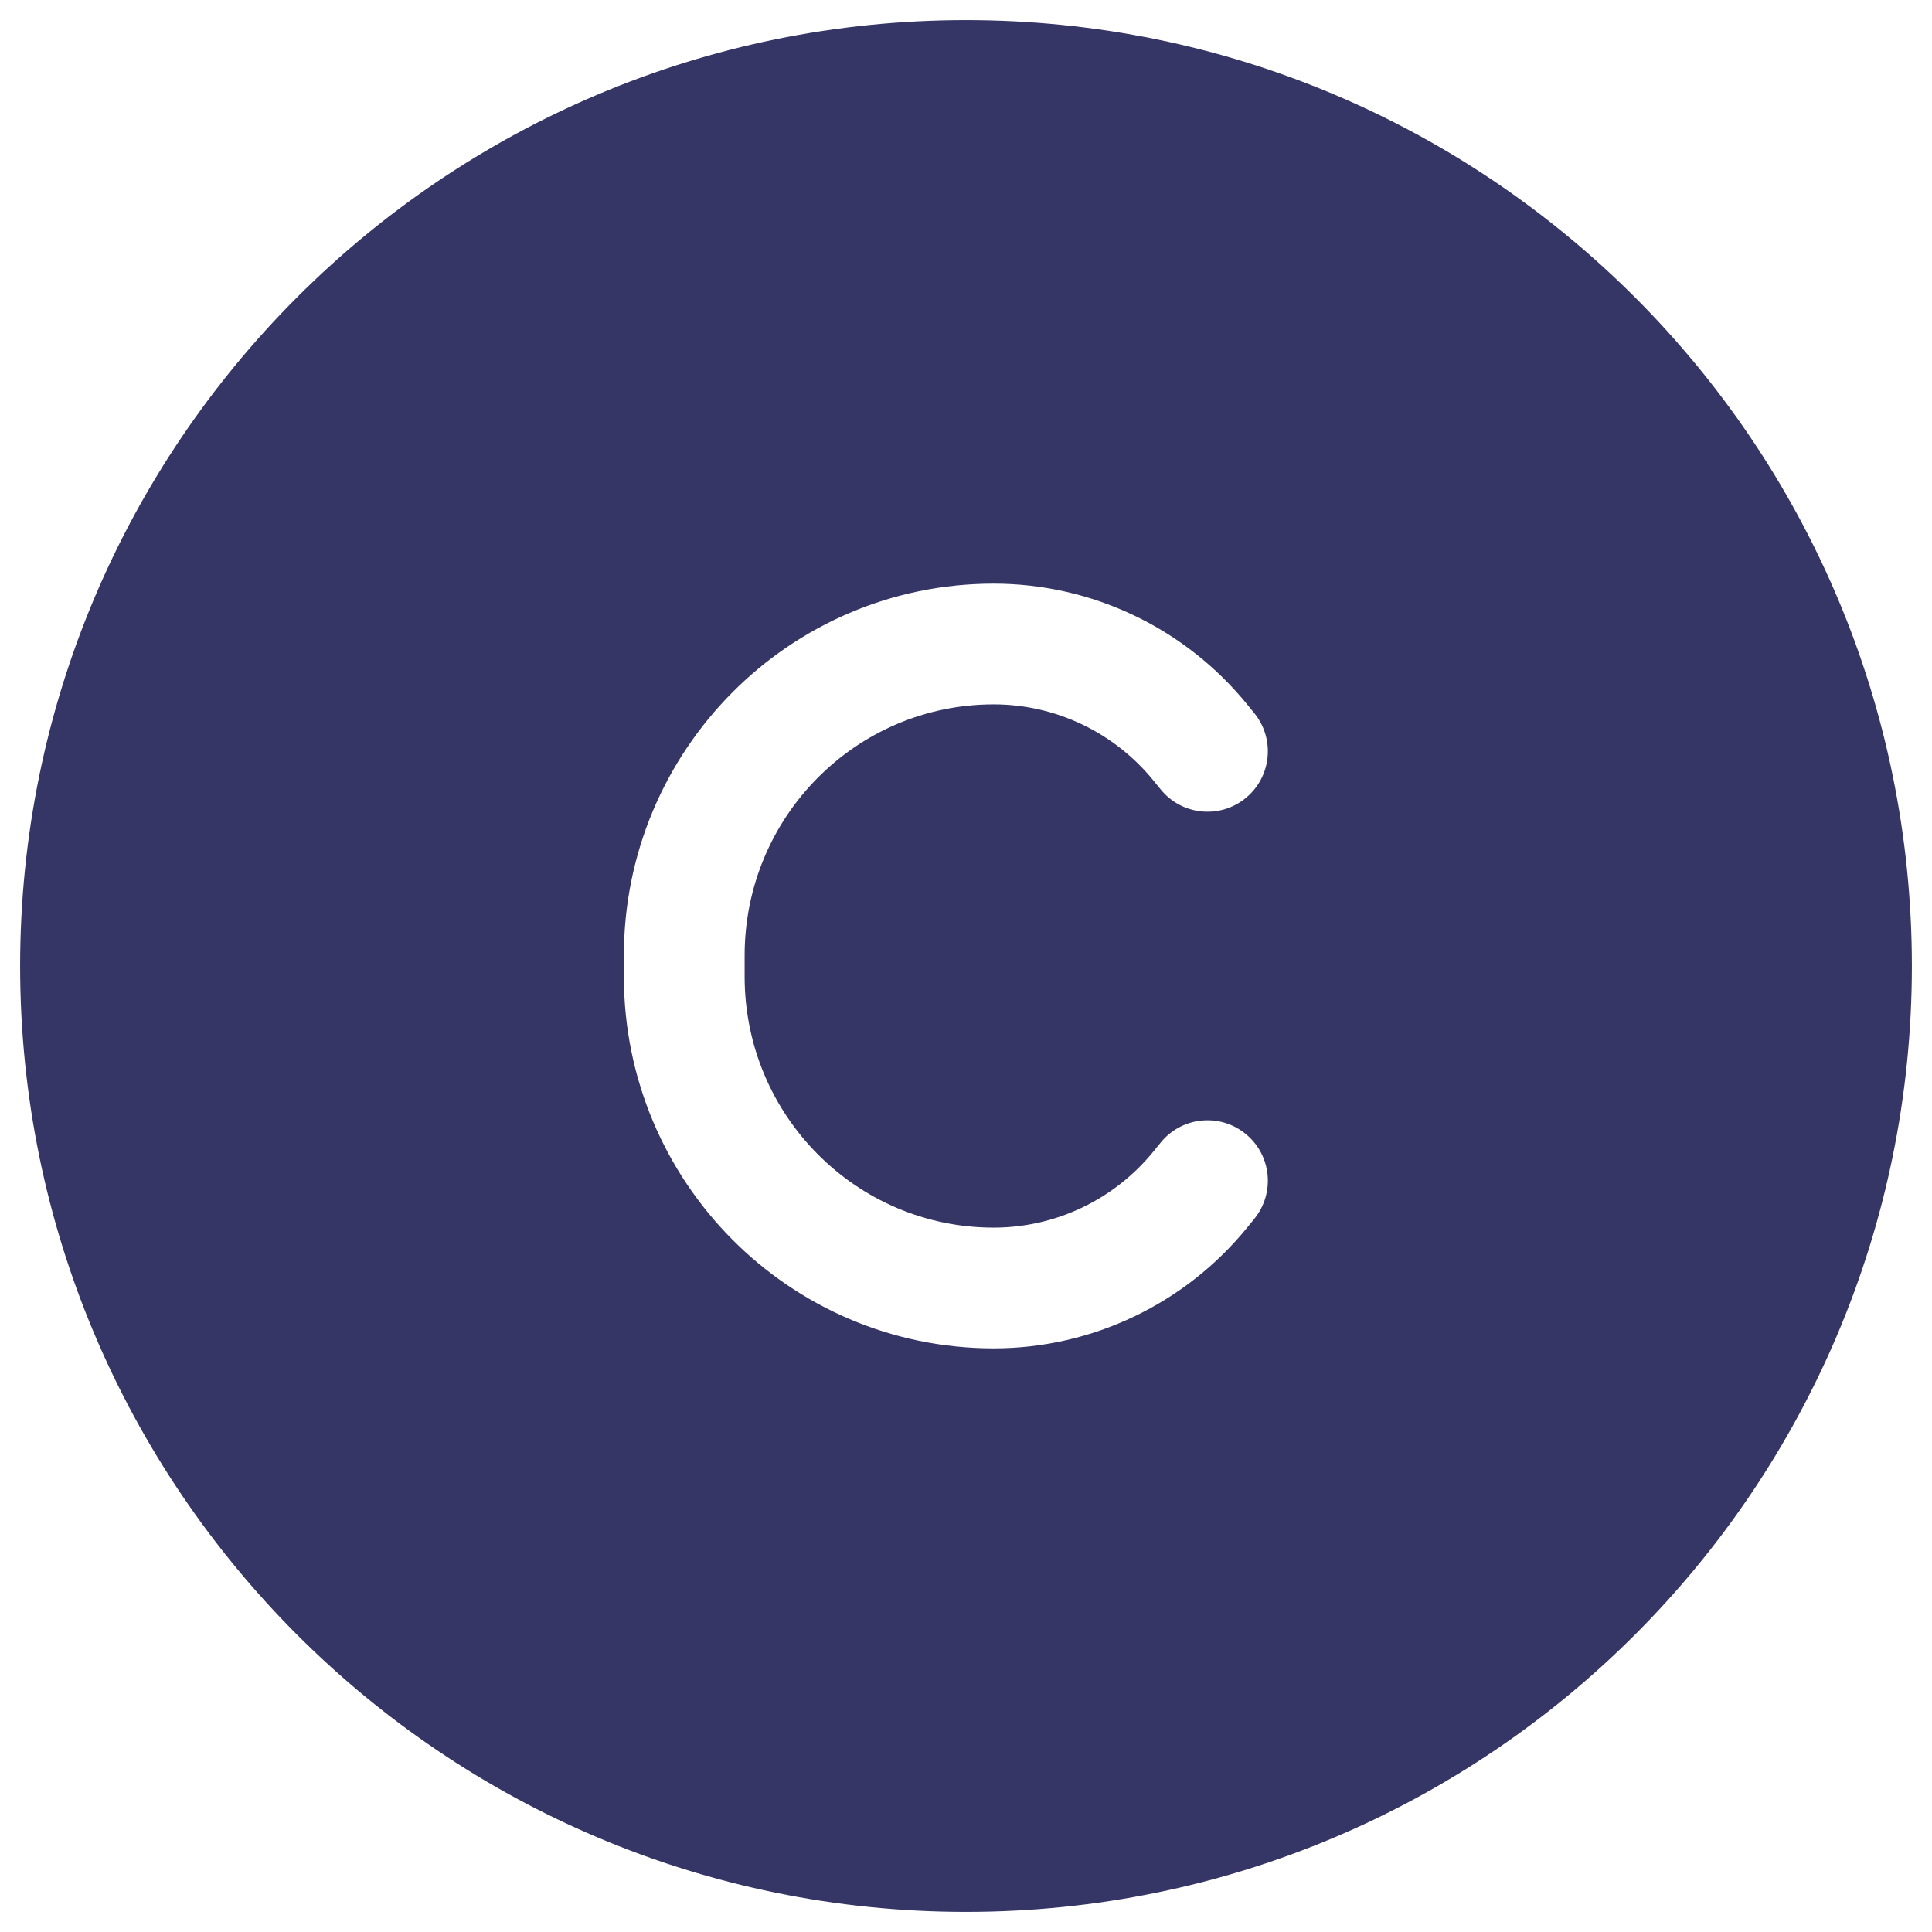 <svg width="24" height="24" viewBox="0 0 24 24" fill="none" xmlns="http://www.w3.org/2000/svg">
<g clip-path="url(#clip0_9002_2786)">
<path fill-rule="evenodd" clip-rule="evenodd" d="M0.25 12C0.25 5.511 5.511 0.25 12 0.25C18.489 0.25 23.75 5.511 23.75 12C23.75 18.489 18.489 23.75 12 23.75C5.511 23.75 0.25 18.489 0.25 12ZM9.25 11.87C9.25 10.142 10.64 8.75 12.344 8.75C13.112 8.75 13.842 9.097 14.331 9.699L14.418 9.806C14.679 10.128 15.152 10.177 15.473 9.915C15.794 9.654 15.843 9.182 15.582 8.86L15.495 8.753C14.723 7.803 13.566 7.25 12.344 7.25C9.802 7.25 7.75 9.324 7.75 11.87V12.13C7.75 14.676 9.802 16.75 12.344 16.75C13.566 16.75 14.723 16.197 15.495 15.247L15.582 15.14C15.843 14.818 15.794 14.346 15.473 14.085C15.152 13.823 14.679 13.872 14.418 14.194L14.331 14.301C13.842 14.903 13.112 15.25 12.344 15.25C10.64 15.25 9.25 13.858 9.25 12.13V11.87Z" fill="#353566"/>
</g>
<defs>
<clipPath id="clip0_9002_2786">
<rect width="24" height="24" fill="white"/>
</clipPath>
</defs>
</svg>
